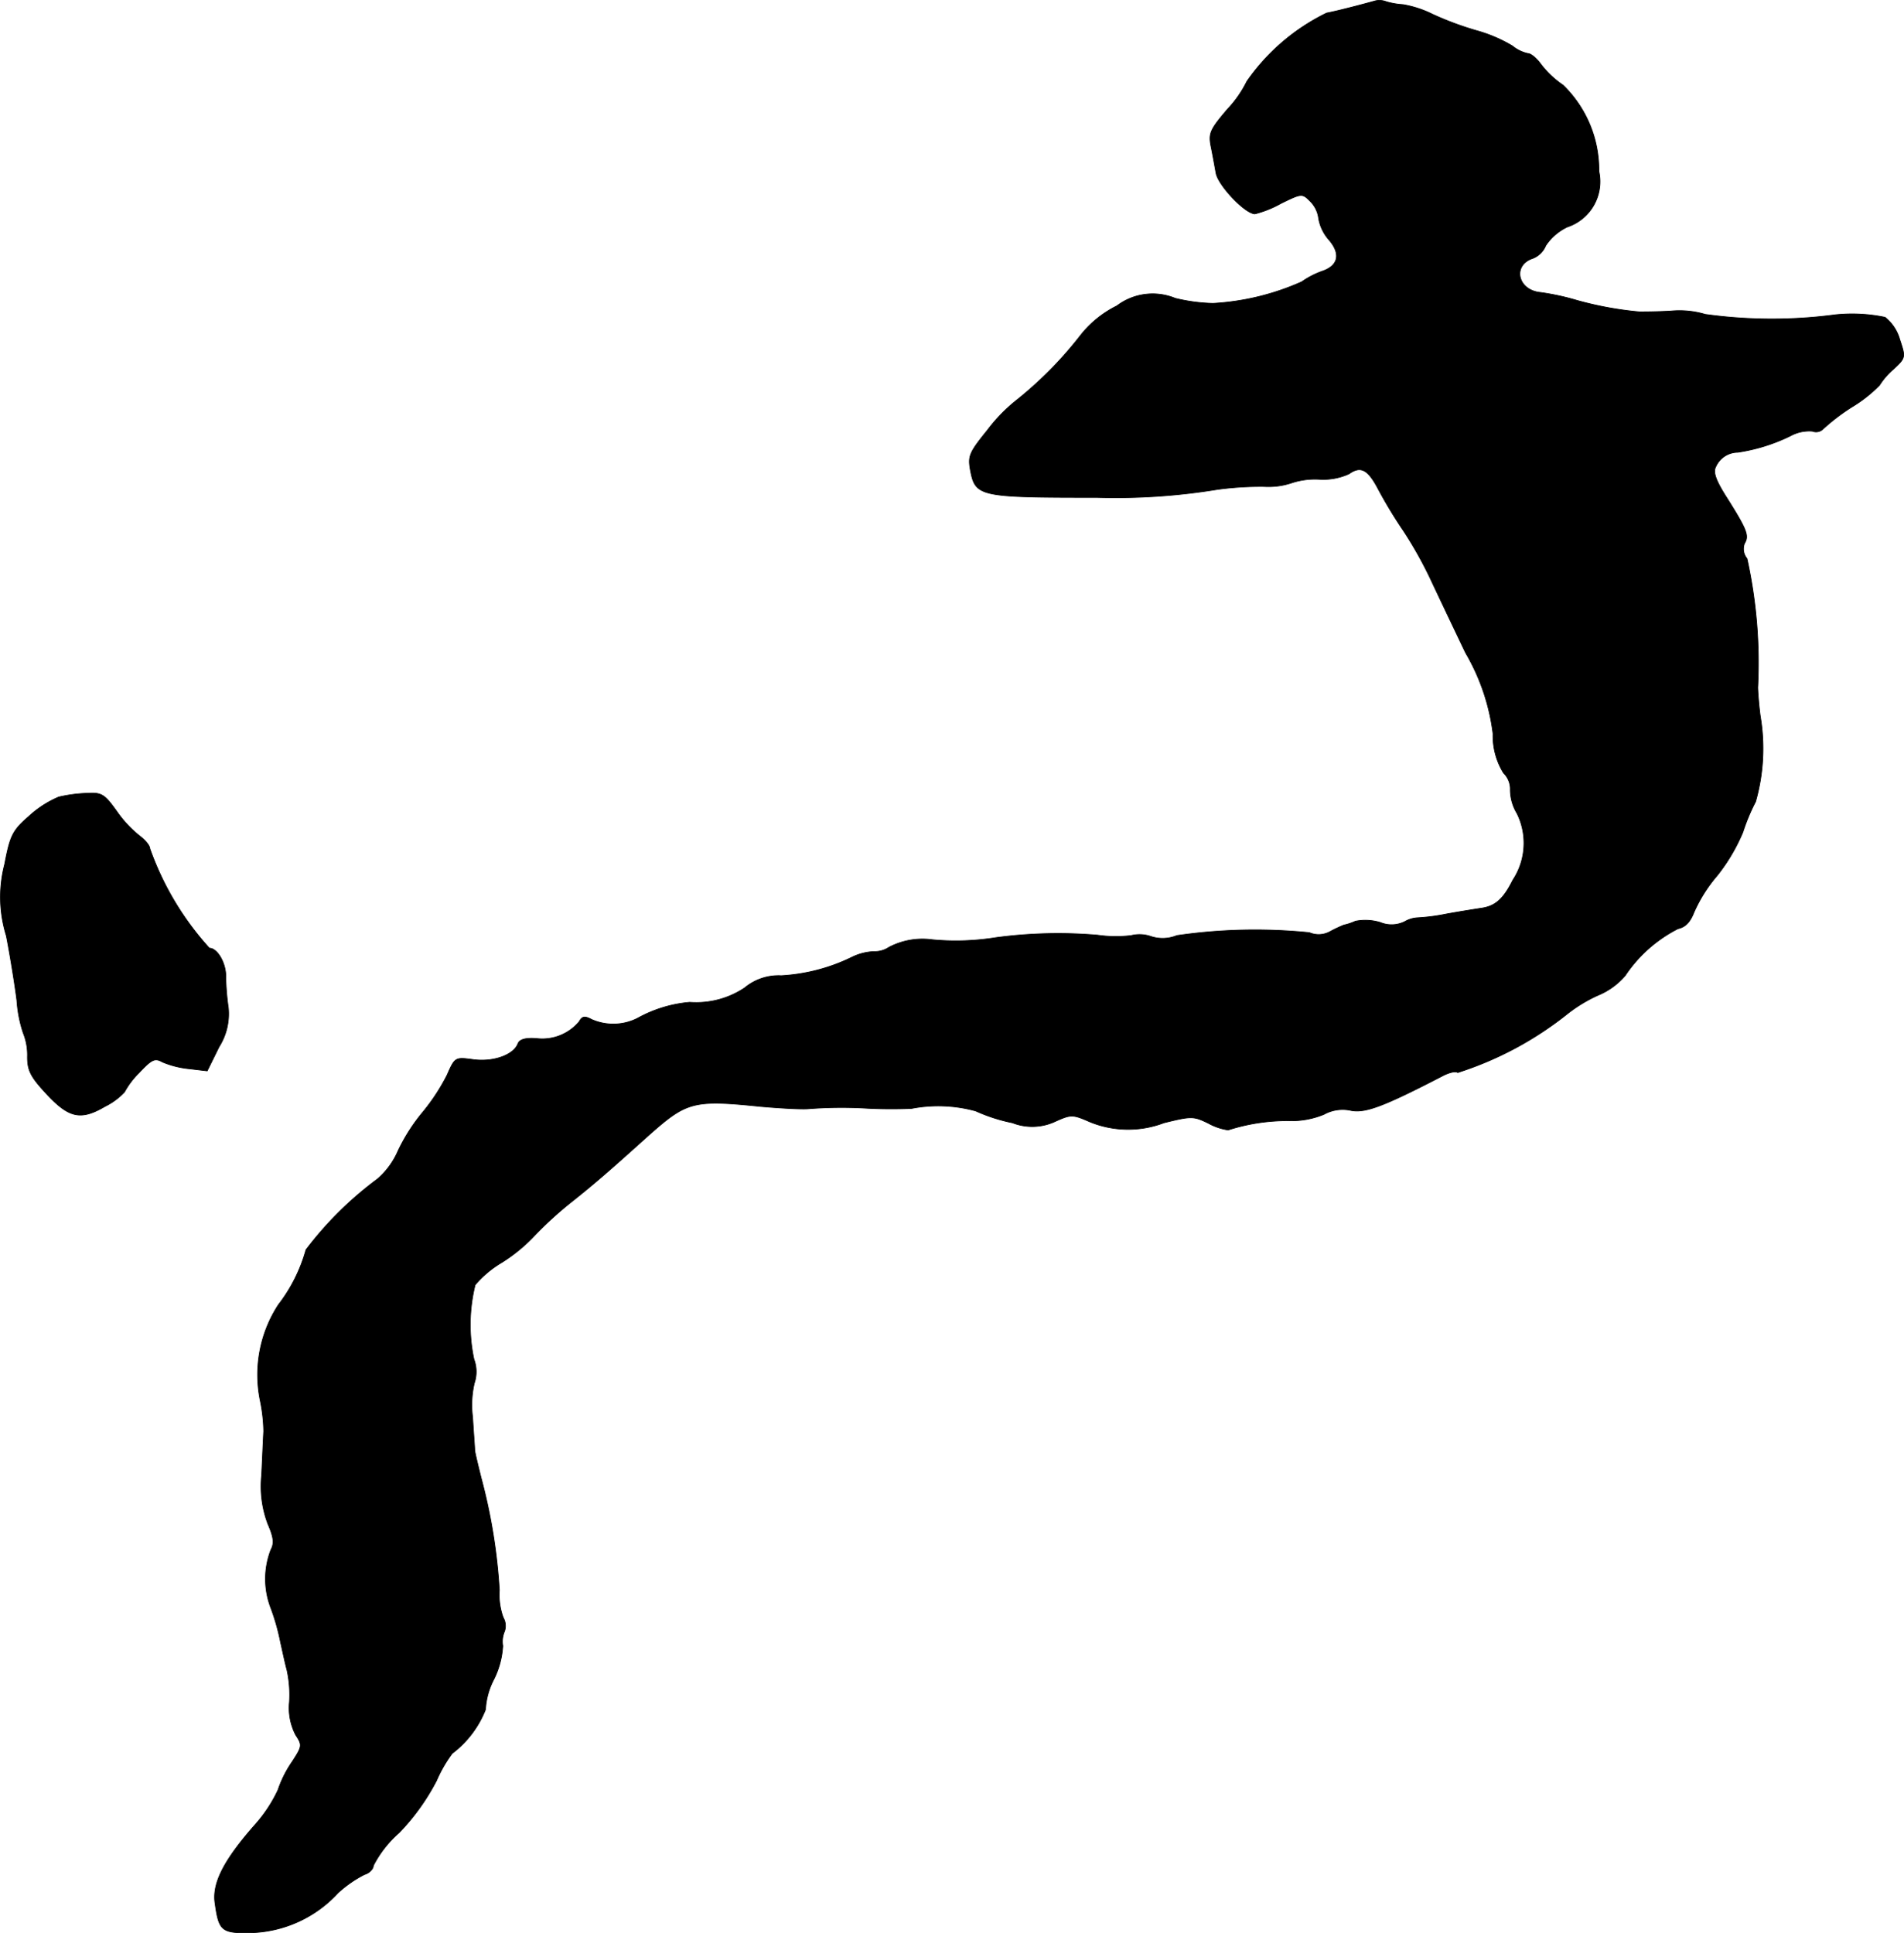 <?xml version="1.0" encoding="UTF-8"?>
<svg xmlns="http://www.w3.org/2000/svg"
     version="1.1"
     width="9.641mm"
     height="9.788mm"
     viewBox="0 0 27.327 27.746">
   <defs>
      <style type="text/css"><![CDATA[
      .a {
        stroke: #000;
        stroke-linecap: round;
        stroke-linejoin: round;
        stroke-width: 0.01px;
      }
    ]]></style>
   </defs>
   <path class="a"
         d="M19.744.011c-.17.048-.563.151-.703.176a2.987,2.987,0,0,0-1.145.981,1.616,1.616,0,0,1-.279.4c-.248.291-.273.345-.236.533.024.115.055.291.073.388.036.176.412.575.557.581a1.53,1.53,0,0,0,.376-.151c.297-.145.303-.145.418-.03a.417.417,0,0,1,.121.248.628.628,0,0,0,.151.309c.17.2.133.369-.103.448a1.22,1.22,0,0,0-.291.151,3.617,3.617,0,0,1-1.272.309,2.506,2.506,0,0,1-.545-.073.851.851,0,0,0-.836.109,1.527,1.527,0,0,0-.527.43,5.522,5.522,0,0,1-.939.945,2.379,2.379,0,0,0-.394.412c-.26.321-.279.369-.242.575.073.376.127.388,1.817.388A9.05,9.05,0,0,0,17.473,7.025a4.615,4.615,0,0,1,.666-.042,1.055,1.055,0,0,0,.388-.048,1.067,1.067,0,0,1,.418-.055.894.894,0,0,0,.418-.079c.17-.121.273-.061.424.23a6.69,6.69,0,0,0,.357.588,5.852,5.852,0,0,1,.376.666c.085.182.315.666.515,1.084a3.036,3.036,0,0,1,.394,1.163,1.014,1.014,0,0,0,.151.563.323.323,0,0,1,.097.242.666.666,0,0,0,.097.339.962.962,0,0,1-.061.957c-.133.267-.248.369-.436.4-.079.012-.309.048-.515.085a2.888,2.888,0,0,1-.424.055.412.412,0,0,0-.176.055.425.425,0,0,1-.351.012.738.738,0,0,0-.357-.018.803.803,0,0,1-.164.055,1.849,1.849,0,0,0-.194.091.339.339,0,0,1-.303.018,7.775,7.775,0,0,0-1.902.042.539.539,0,0,1-.376.012.493.493,0,0,0-.279-.012,1.839,1.839,0,0,1-.485-.006,6.703,6.703,0,0,0-1.46.036,3.594,3.594,0,0,1-.909.03,1.033,1.033,0,0,0-.624.109.368.368,0,0,1-.212.061.786.786,0,0,0-.315.079,2.651,2.651,0,0,1-1.018.267.762.762,0,0,0-.527.176,1.254,1.254,0,0,1-.787.206,1.878,1.878,0,0,0-.751.23.769.769,0,0,1-.654.018c-.103-.055-.139-.048-.182.03a.69.69,0,0,1-.612.242c-.157-.012-.242.012-.267.073-.061.164-.351.267-.636.23-.267-.036-.267-.036-.382.224a2.907,2.907,0,0,1-.345.527,2.632,2.632,0,0,0-.357.557,1.118,1.118,0,0,1-.297.406A5.084,5.084,0,0,0,4.39,17.939a2.29,2.29,0,0,1-.394.787,1.841,1.841,0,0,0-.26,1.387,2.391,2.391,0,0,1,.048.43c-.006.097-.018.382-.03.63a1.53,1.53,0,0,0,.091.703c.085.194.091.279.042.369a1.162,1.162,0,0,0,0,.836,3.158,3.158,0,0,1,.139.491c.03.133.067.309.091.394a1.66,1.66,0,0,1,.036.466.839.839,0,0,0,.091.472c.097.145.091.164-.055.388a1.626,1.626,0,0,0-.2.4,2.041,2.041,0,0,1-.333.503c-.448.509-.618.842-.569,1.133.055.394.097.424.539.412a1.765,1.765,0,0,0,1.223-.569,1.702,1.702,0,0,1,.382-.266c.067-.018.127-.079.127-.127a1.59,1.59,0,0,1,.369-.472,3.173,3.173,0,0,0,.539-.751,1.92,1.92,0,0,1,.224-.388,1.459,1.459,0,0,0,.478-.63,1.058,1.058,0,0,1,.121-.436,1.233,1.233,0,0,0,.127-.478.366.366,0,0,1,.024-.206.239.239,0,0,0-.018-.2.953.953,0,0,1-.055-.394A8.095,8.095,0,0,0,6.904,21.21c-.042-.17-.085-.345-.091-.394,0-.048-.018-.26-.03-.472a1.39,1.39,0,0,1,.024-.491.51.51,0,0,0-.006-.345A2.386,2.386,0,0,1,6.819,18.442a1.518,1.518,0,0,1,.382-.321,2.375,2.375,0,0,0,.472-.388,5.383,5.383,0,0,1,.509-.466c.321-.254.527-.43,1.145-.987.527-.466.63-.497,1.575-.4.267.024.575.042.684.036a6.18,6.18,0,0,1,.8-.012,6.738,6.738,0,0,0,.697.006,2.028,2.028,0,0,1,.921.036,2.437,2.437,0,0,0,.527.17.781.781,0,0,0,.624-.024c.218-.097.242-.097.491.012a1.449,1.449,0,0,0,1.06.012c.394-.097.424-.097.636.006a.835.835,0,0,0,.285.097,2.793,2.793,0,0,1,.866-.133,1.215,1.215,0,0,0,.509-.091.553.553,0,0,1,.394-.055c.206.036.466-.061,1.308-.497.091-.048.188-.073.218-.048a4.927,4.927,0,0,0,1.581-.848,2.116,2.116,0,0,1,.43-.26,1.034,1.034,0,0,0,.394-.285,2.002,2.002,0,0,1,.757-.672c.109-.024.176-.097.23-.236a2.141,2.141,0,0,1,.333-.527,2.629,2.629,0,0,0,.369-.624,2.792,2.792,0,0,1,.182-.436,2.785,2.785,0,0,0,.067-1.23c-.024-.182-.036-.369-.036-.412A6.942,6.942,0,0,0,25.075,8.018a.218.218,0,0,1-.036-.218c.067-.109.036-.194-.242-.636-.176-.273-.212-.388-.17-.466a.347.347,0,0,1,.315-.206,2.588,2.588,0,0,0,.757-.236.557.557,0,0,1,.315-.067.141.141,0,0,0,.151-.03,2.951,2.951,0,0,1,.412-.315,1.996,1.996,0,0,0,.4-.315,1.039,1.039,0,0,1,.2-.23c.176-.164.176-.17.091-.424a.626.626,0,0,0-.212-.321,2.315,2.315,0,0,0-.715-.036,6.929,6.929,0,0,1-1.866-.006,1.3,1.3,0,0,0-.491-.048c-.2.012-.406.012-.454.012a5.055,5.055,0,0,1-.89-.163,3.563,3.563,0,0,0-.527-.115c-.333-.03-.412-.394-.109-.491a.332.332,0,0,0,.182-.182.768.768,0,0,1,.309-.267.686.686,0,0,0,.454-.8,1.697,1.697,0,0,0-.515-1.236,1.361,1.361,0,0,1-.315-.297c-.061-.085-.145-.157-.188-.157a.528.528,0,0,1-.224-.109,2.101,2.101,0,0,0-.509-.218,4.523,4.523,0,0,1-.636-.236,1.539,1.539,0,0,0-.424-.139,1.1,1.1,0,0,1-.242-.042A.267.267,0,0,0,19.744.011Z"/>
   <path class="a"
         d="M.841,11.44a1.488,1.488,0,0,0-.43.279c-.23.2-.267.273-.345.684a1.873,1.873,0,0,0,.024,1.03c.061.315.127.733.151.927a1.873,1.873,0,0,0,.091.466.84.84,0,0,1,.061.345c0,.194.048.285.26.515.333.363.503.4.854.194a.973.973,0,0,0,.279-.206,1.17,1.17,0,0,1,.206-.273c.188-.2.23-.218.339-.157a1.333,1.333,0,0,0,.388.097l.254.03.17-.345a.886.886,0,0,0,.133-.563,3.532,3.532,0,0,1-.036-.436c.006-.2-.121-.418-.236-.418a4.211,4.211,0,0,1-.854-1.429c0-.042-.067-.121-.139-.176A1.685,1.685,0,0,1,1.671,11.64c-.17-.236-.212-.267-.418-.254A2.056,2.056,0,0,0,.841,11.44Z"/>
</svg>
